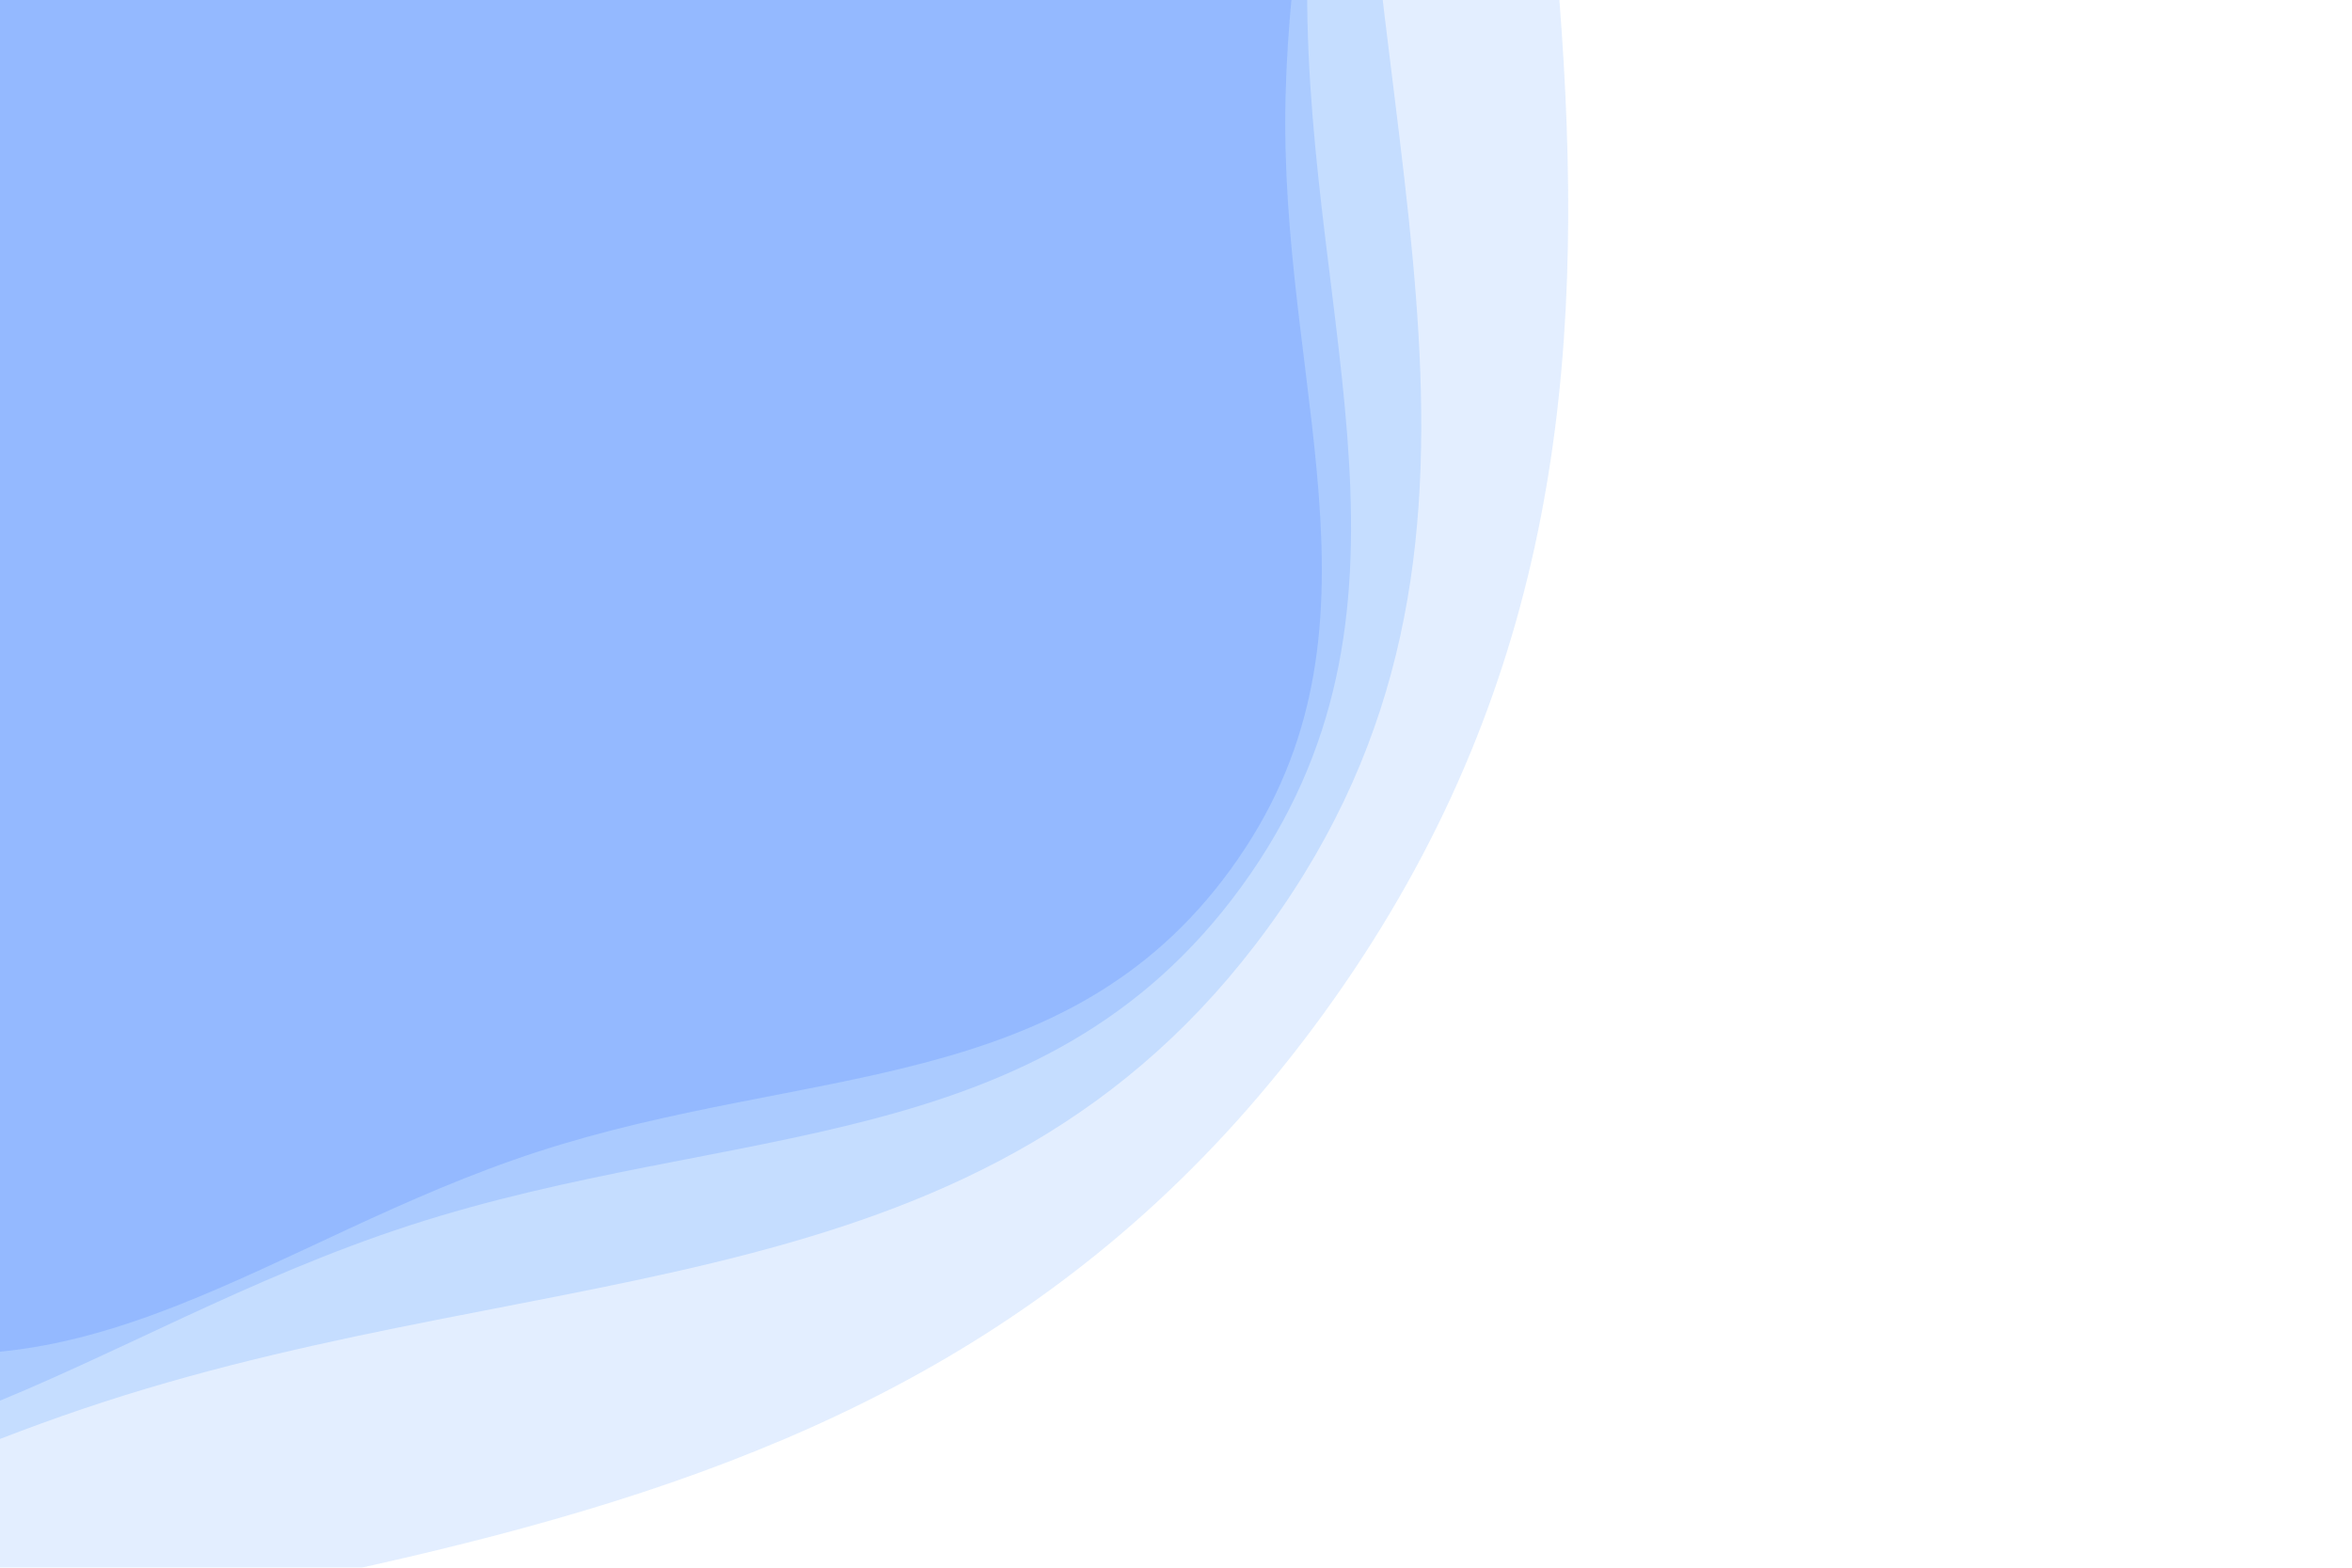 <svg xmlns="http://www.w3.org/2000/svg" viewBox="0 0 600 400" preserveAspectRatio="xMidYMid" width="600" height="400" style="shape-rendering: auto; display: block; background: rgb(255, 255, 255);" xmlns:xlink="http://www.w3.org/1999/xlink"><g><g opacity="0.14" transform="translate(51.876,31.375) scale(100)">
  <path stroke-width="0" fill="#0033ff" d="M2.76 0 C2.76 0.72 3.044 1.322 2.621 1.904 S1.538 2.402 0.853 2.625 S-0.316 3.304 -1.001 3.081 S-1.81 2.205 -2.233 1.622 S-3.24 0.72 -3.24 3.9678556292374245e-16 S-2.656 -1.04 -2.233 -1.622 S-1.686 -2.859 -1.001 -3.081 S0.168 -2.847 0.853 -2.625 S2.198 -2.487 2.621 -1.904 S2.76 -0.72 2.76 -6.760050331293391e-16">
    <animateTransform values="0;72" repeatCount="indefinite" dur="20s" type="rotate" attributeName="transform"></animateTransform>
  </path>
</g><g opacity="0.14" transform="translate(2.251,-2.35) scale(100)">
  <path stroke-width="0" fill="#0054ff" d="M3.312 0 C3.312 0.864 3.653 1.586 3.145 2.285 S1.845 2.883 1.023 3.15 S-0.38 3.965 -1.201 3.698 S-2.172 2.646 -2.679 1.947 S-3.888 0.864 -3.888 4.76142675508491e-16 S-3.187 -1.248 -2.679 -1.947 S-2.023 -3.431 -1.201 -3.698 S0.202 -3.417 1.023 -3.15 S2.638 -2.984 3.145 -2.285 S3.312 -0.864 3.312 -8.112060397552068e-16">
    <animateTransform values="0;72" repeatCount="indefinite" dur="10s" type="rotate" attributeName="transform"></animateTransform>
  </path>
</g><g opacity="0.14" transform="translate(-116.849,-83.29) scale(100)">
  <path stroke-width="0" fill="#006eff" d="M4.637 0 C4.637 1.21 5.115 2.221 4.404 3.199 S2.583 4.036 1.433 4.41 S-0.532 5.551 -1.682 5.177 S-3.04 3.704 -3.751 2.725 S-5.443 1.21 -5.443 6.665997457118872e-16 S-4.462 -1.747 -3.751 -2.725 S-2.832 -4.803 -1.682 -5.177 S0.282 -4.784 1.433 -4.41 S3.693 -4.178 4.404 -3.199 S4.637 -1.21 4.637 -1.1356884556572892e-15">
    <animateTransform values="0;72" repeatCount="indefinite" dur="6.667s" type="rotate" attributeName="transform"></animateTransform>
  </path>
</g><g opacity="0.14" transform="translate(-366.958,-253.264) scale(100)">
  <path stroke-width="0" fill="#3185fc" d="M7.419 0 C7.419 1.935 8.183 3.553 7.046 5.119 S4.133 6.458 2.293 7.056 S-0.851 8.881 -2.691 8.283 S-4.864 5.926 -6.002 4.361 S-8.709 1.935 -8.709 1.0665595931390197e-15 S-7.14 -2.795 -6.002 -4.361 S-4.532 -7.685 -2.691 -8.283 S0.452 -7.654 2.293 -7.056 S5.908 -6.685 7.046 -5.119 S7.419 -1.935 7.419 -1.8171015290516634e-15">
    <animateTransform values="0;72" repeatCount="indefinite" dur="5s" type="rotate" attributeName="transform"></animateTransform>
  </path>
</g><g></g></g></svg>
